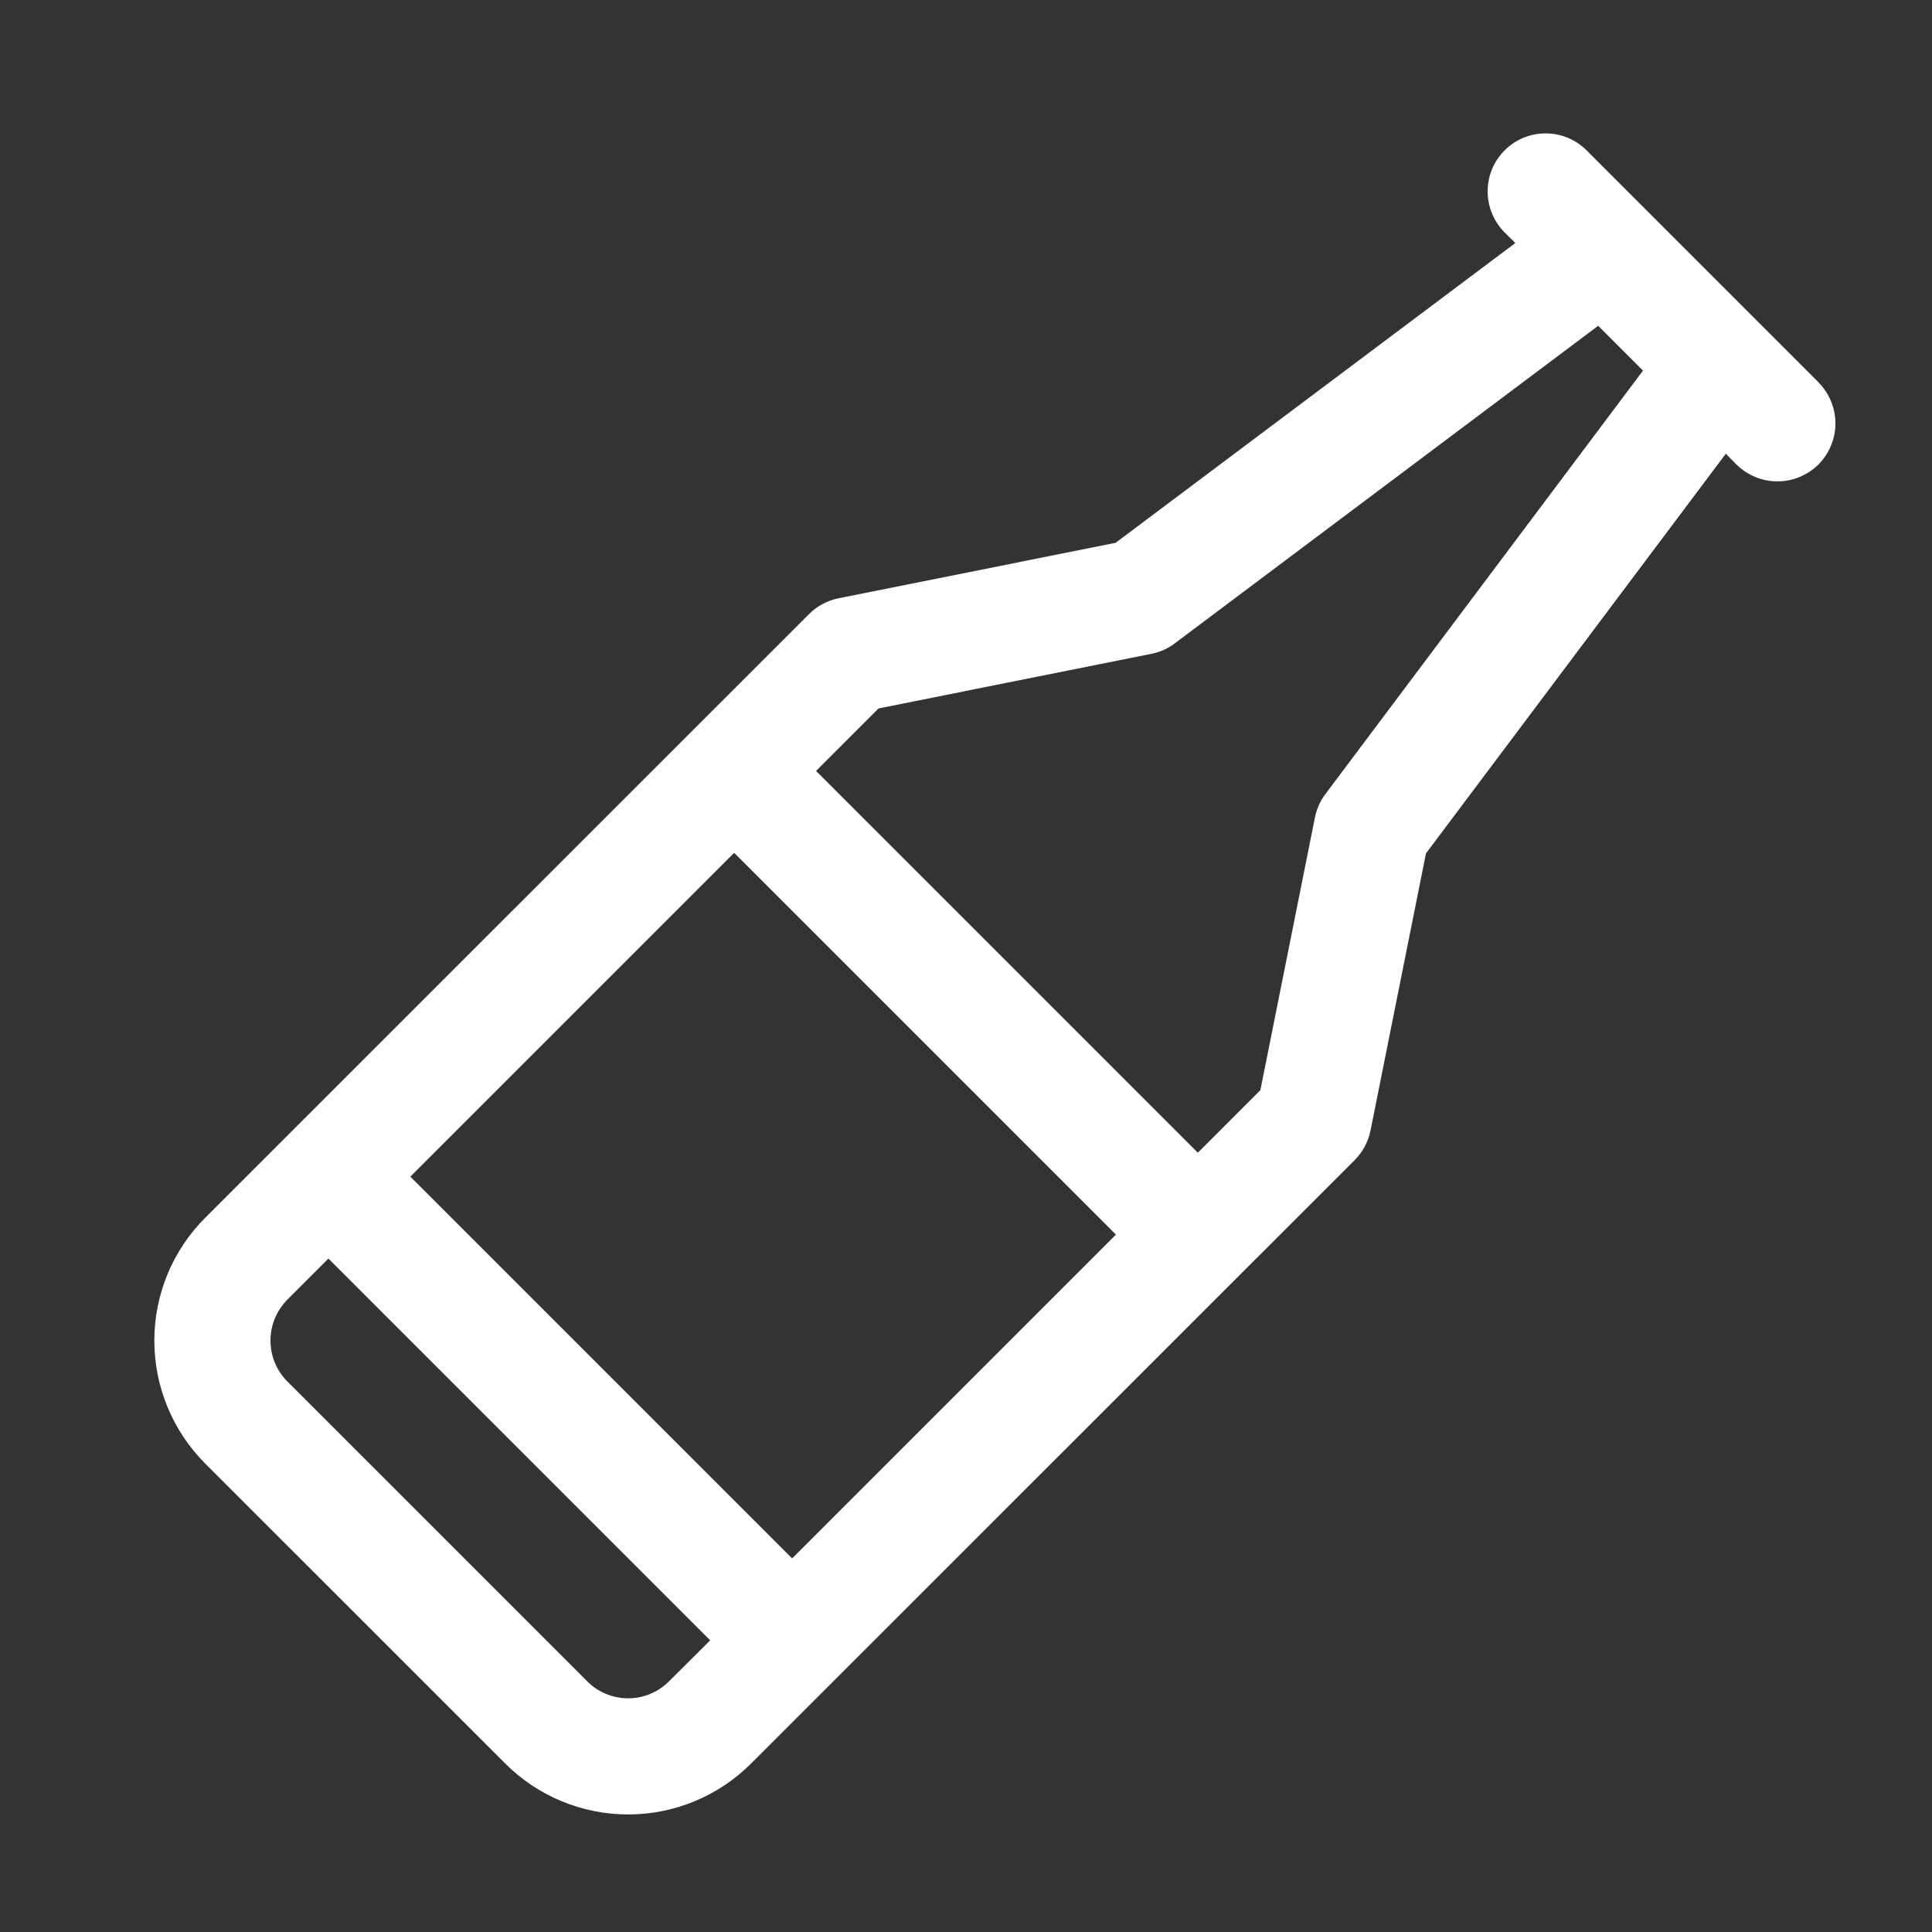 <svg width="25" height="25" viewBox="0 0 25 25" fill="none" xmlns="http://www.w3.org/2000/svg">
<rect x="0" y="0" width="25" height="25" fill="#333333" stroke="none"/>
<path d="M23.531 4.946L20.531 1.946C20.39 1.805 20.199 1.726 20 1.726C19.801 1.726 19.61 1.805 19.469 1.946C19.329 2.086 19.25 2.277 19.25 2.476C19.25 2.675 19.329 2.866 19.469 3.007L19.608 3.145L14.436 7.024L10.853 7.741C10.708 7.77 10.574 7.841 10.469 7.946L2.656 15.757C2.234 16.179 1.997 16.751 1.997 17.348C1.997 17.944 2.234 18.517 2.656 18.939L6.538 22.82C6.959 23.242 7.532 23.479 8.128 23.479C8.725 23.479 9.297 23.242 9.719 22.82L17.531 15.01C17.635 14.905 17.706 14.771 17.735 14.626L18.452 11.043L22.332 5.871L22.469 6.01C22.539 6.079 22.622 6.135 22.713 6.172C22.804 6.21 22.901 6.229 23 6.229C23.099 6.229 23.196 6.21 23.287 6.172C23.378 6.135 23.461 6.079 23.531 6.01C23.6 5.94 23.656 5.857 23.693 5.766C23.731 5.675 23.75 5.577 23.75 5.479C23.75 5.38 23.731 5.283 23.693 5.192C23.656 5.101 23.6 5.018 23.531 4.948V4.946ZM9.5 11.036L14.44 15.976L10.25 20.166L5.31 15.226L9.5 11.036ZM8.128 21.976C8.03 21.976 7.933 21.957 7.842 21.919C7.751 21.882 7.668 21.826 7.599 21.757L3.719 17.877C3.579 17.737 3.5 17.546 3.5 17.347C3.5 17.148 3.579 16.958 3.719 16.817L4.25 16.286L9.19 21.226L8.656 21.757C8.516 21.897 8.326 21.976 8.128 21.976ZM17.15 10.276C17.083 10.366 17.037 10.469 17.015 10.579L16.309 14.107L15.5 14.916L10.56 9.976L11.369 9.167L14.897 8.461C15.007 8.44 15.111 8.393 15.2 8.326L20.68 4.216L21.26 4.796L17.15 10.276Z" fill="white"/>
</svg>
